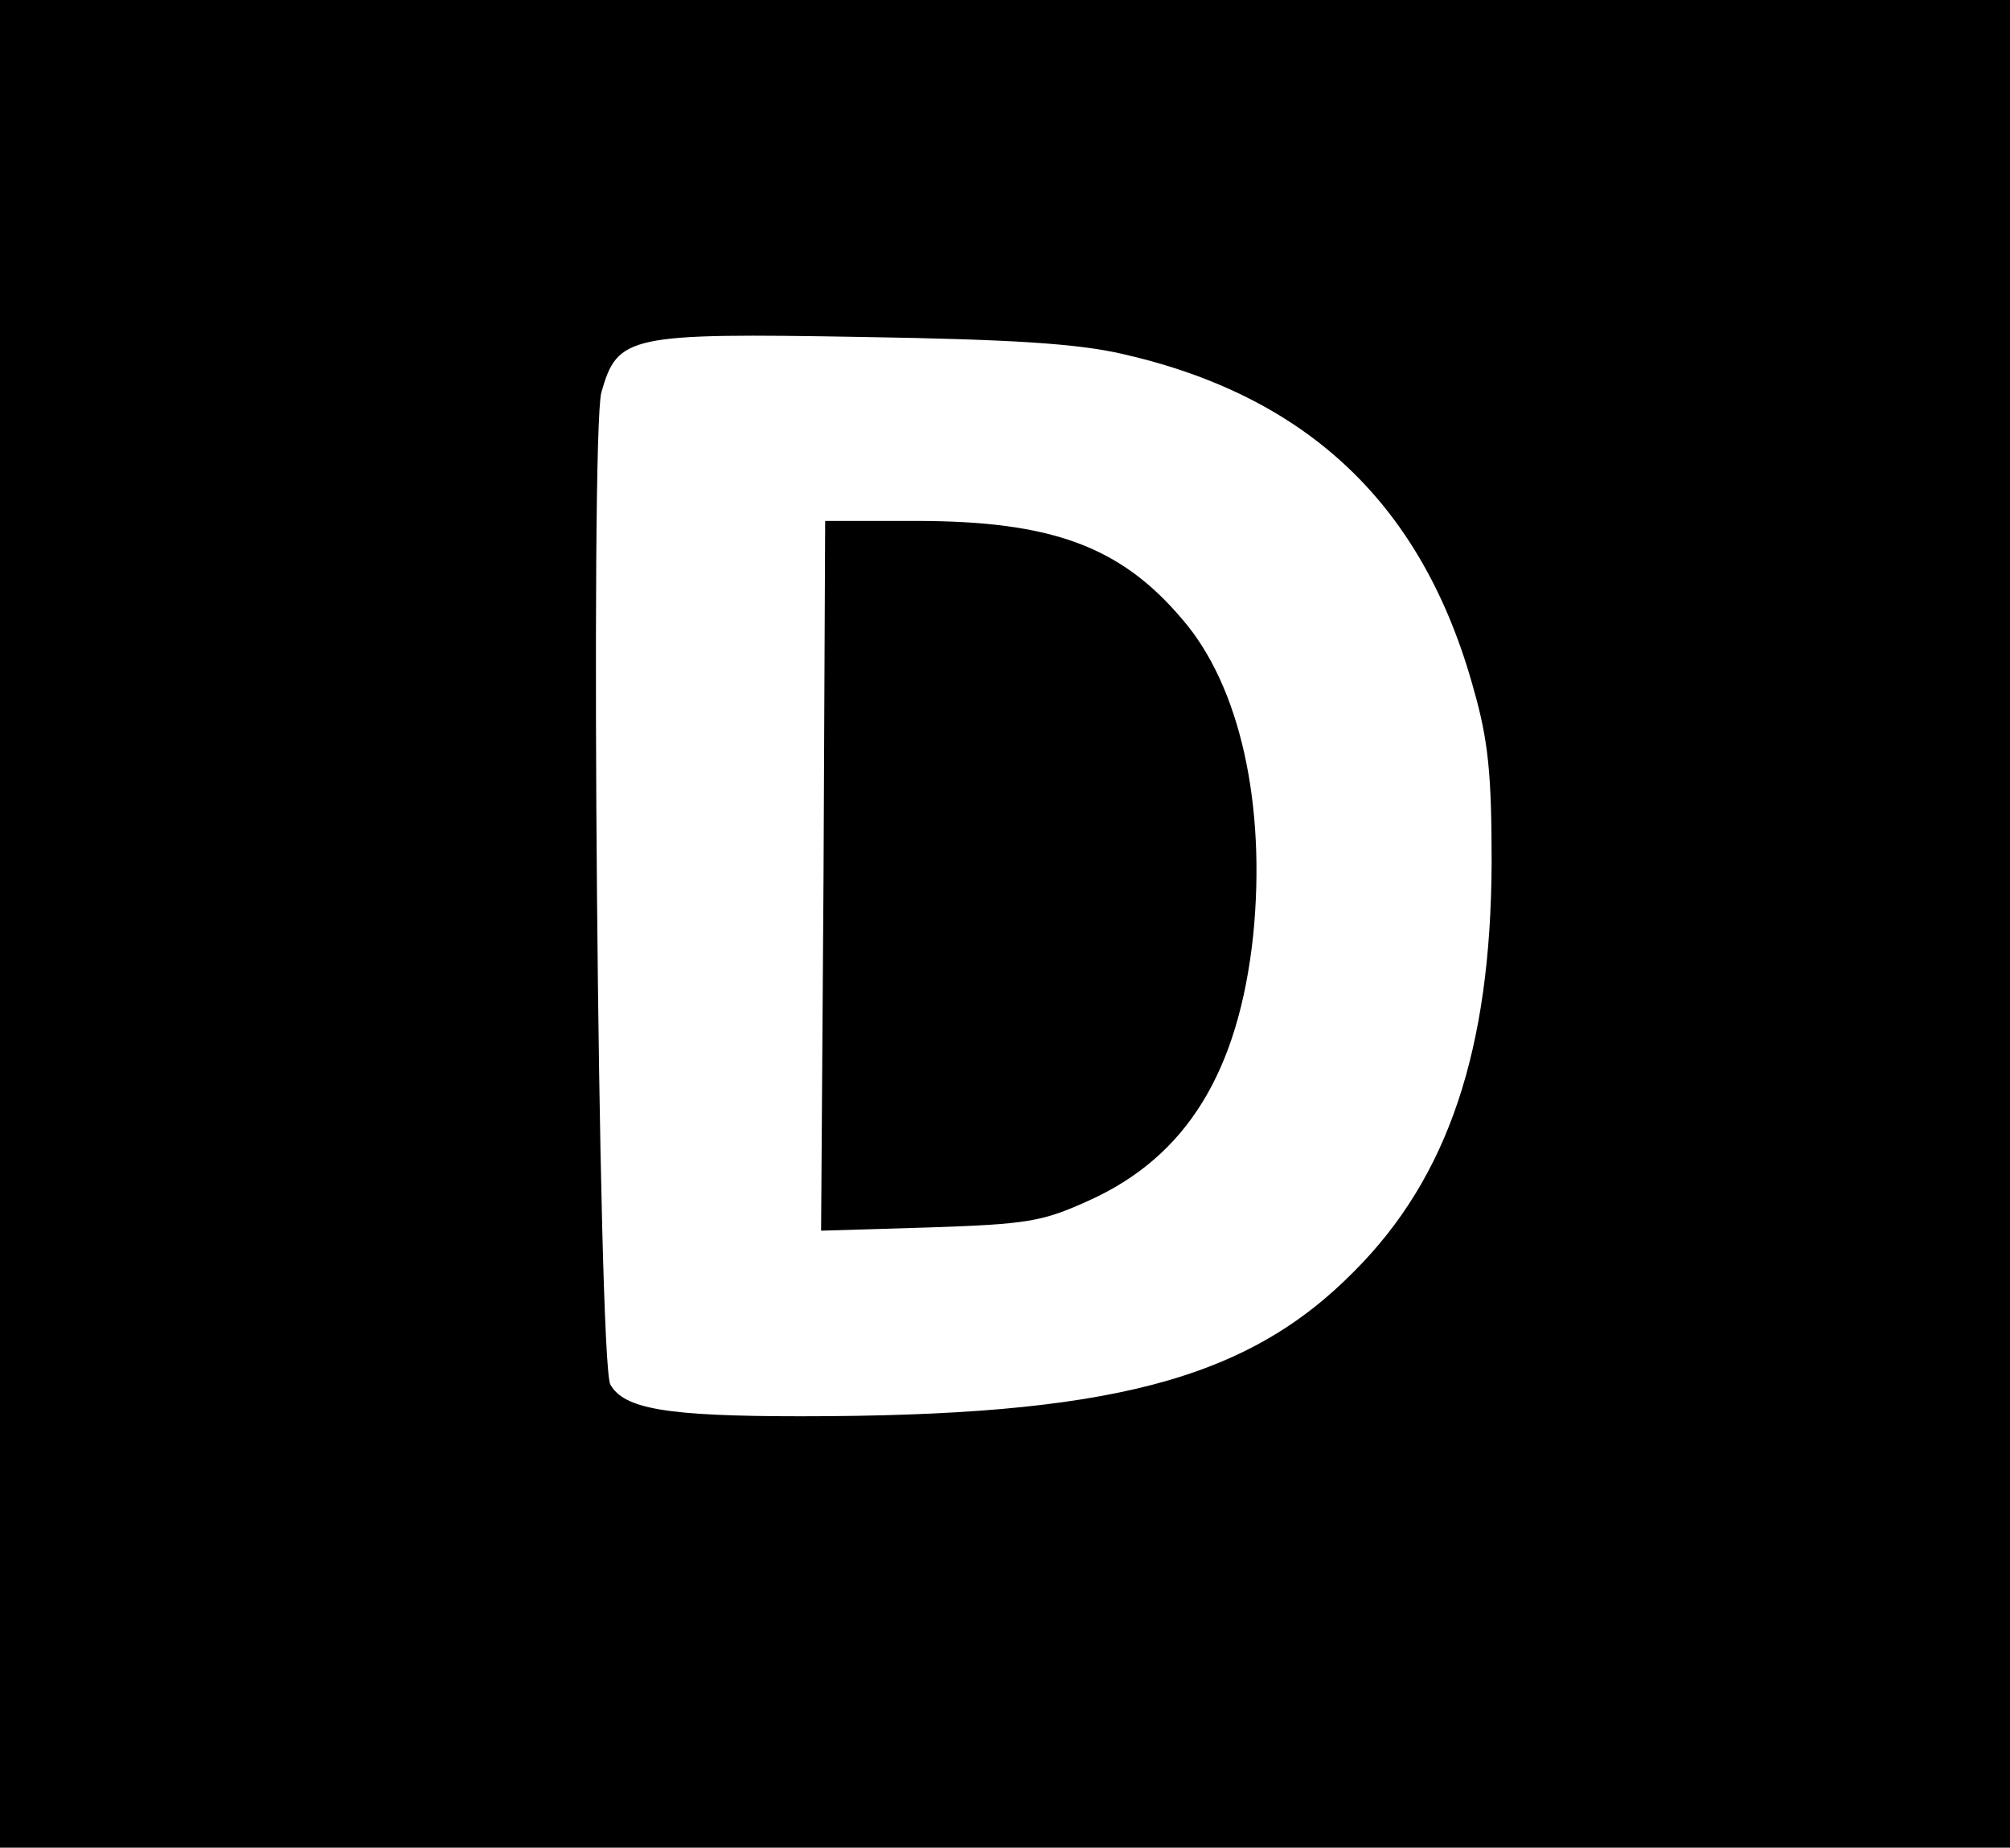 <svg height="227pt" viewBox="0 0 247 227" width="247pt" xmlns="http://www.w3.org/2000/svg"><path d="M0 113.5V227h247V0H0zm138-70c22.8 5.2 36.9 18.6 43.1 41.2 1.8 6.3 2.2 10.5 2.2 21.3-.1 22.9-5.3 38.6-16.9 50.2-13.2 13.4-30.2 17.8-68 17.8-16.5 0-21.7-.9-23.4-3.9-1.5-2.8-2.5-116.7-1.1-121.9 2-7 3.3-7.3 32.1-6.8 18.3.3 26.4.8 32 2.1z"/><path d="M101.2 107.6l-.3 43.6 13.3-.4c12-.4 13.9-.7 19.6-3.3 12-5.4 18.4-15.8 20.2-32.6 1.6-16-1.6-30.6-8.7-38.8-7.6-9-16.1-12.1-32.8-12.1h-11.1z"/></svg>